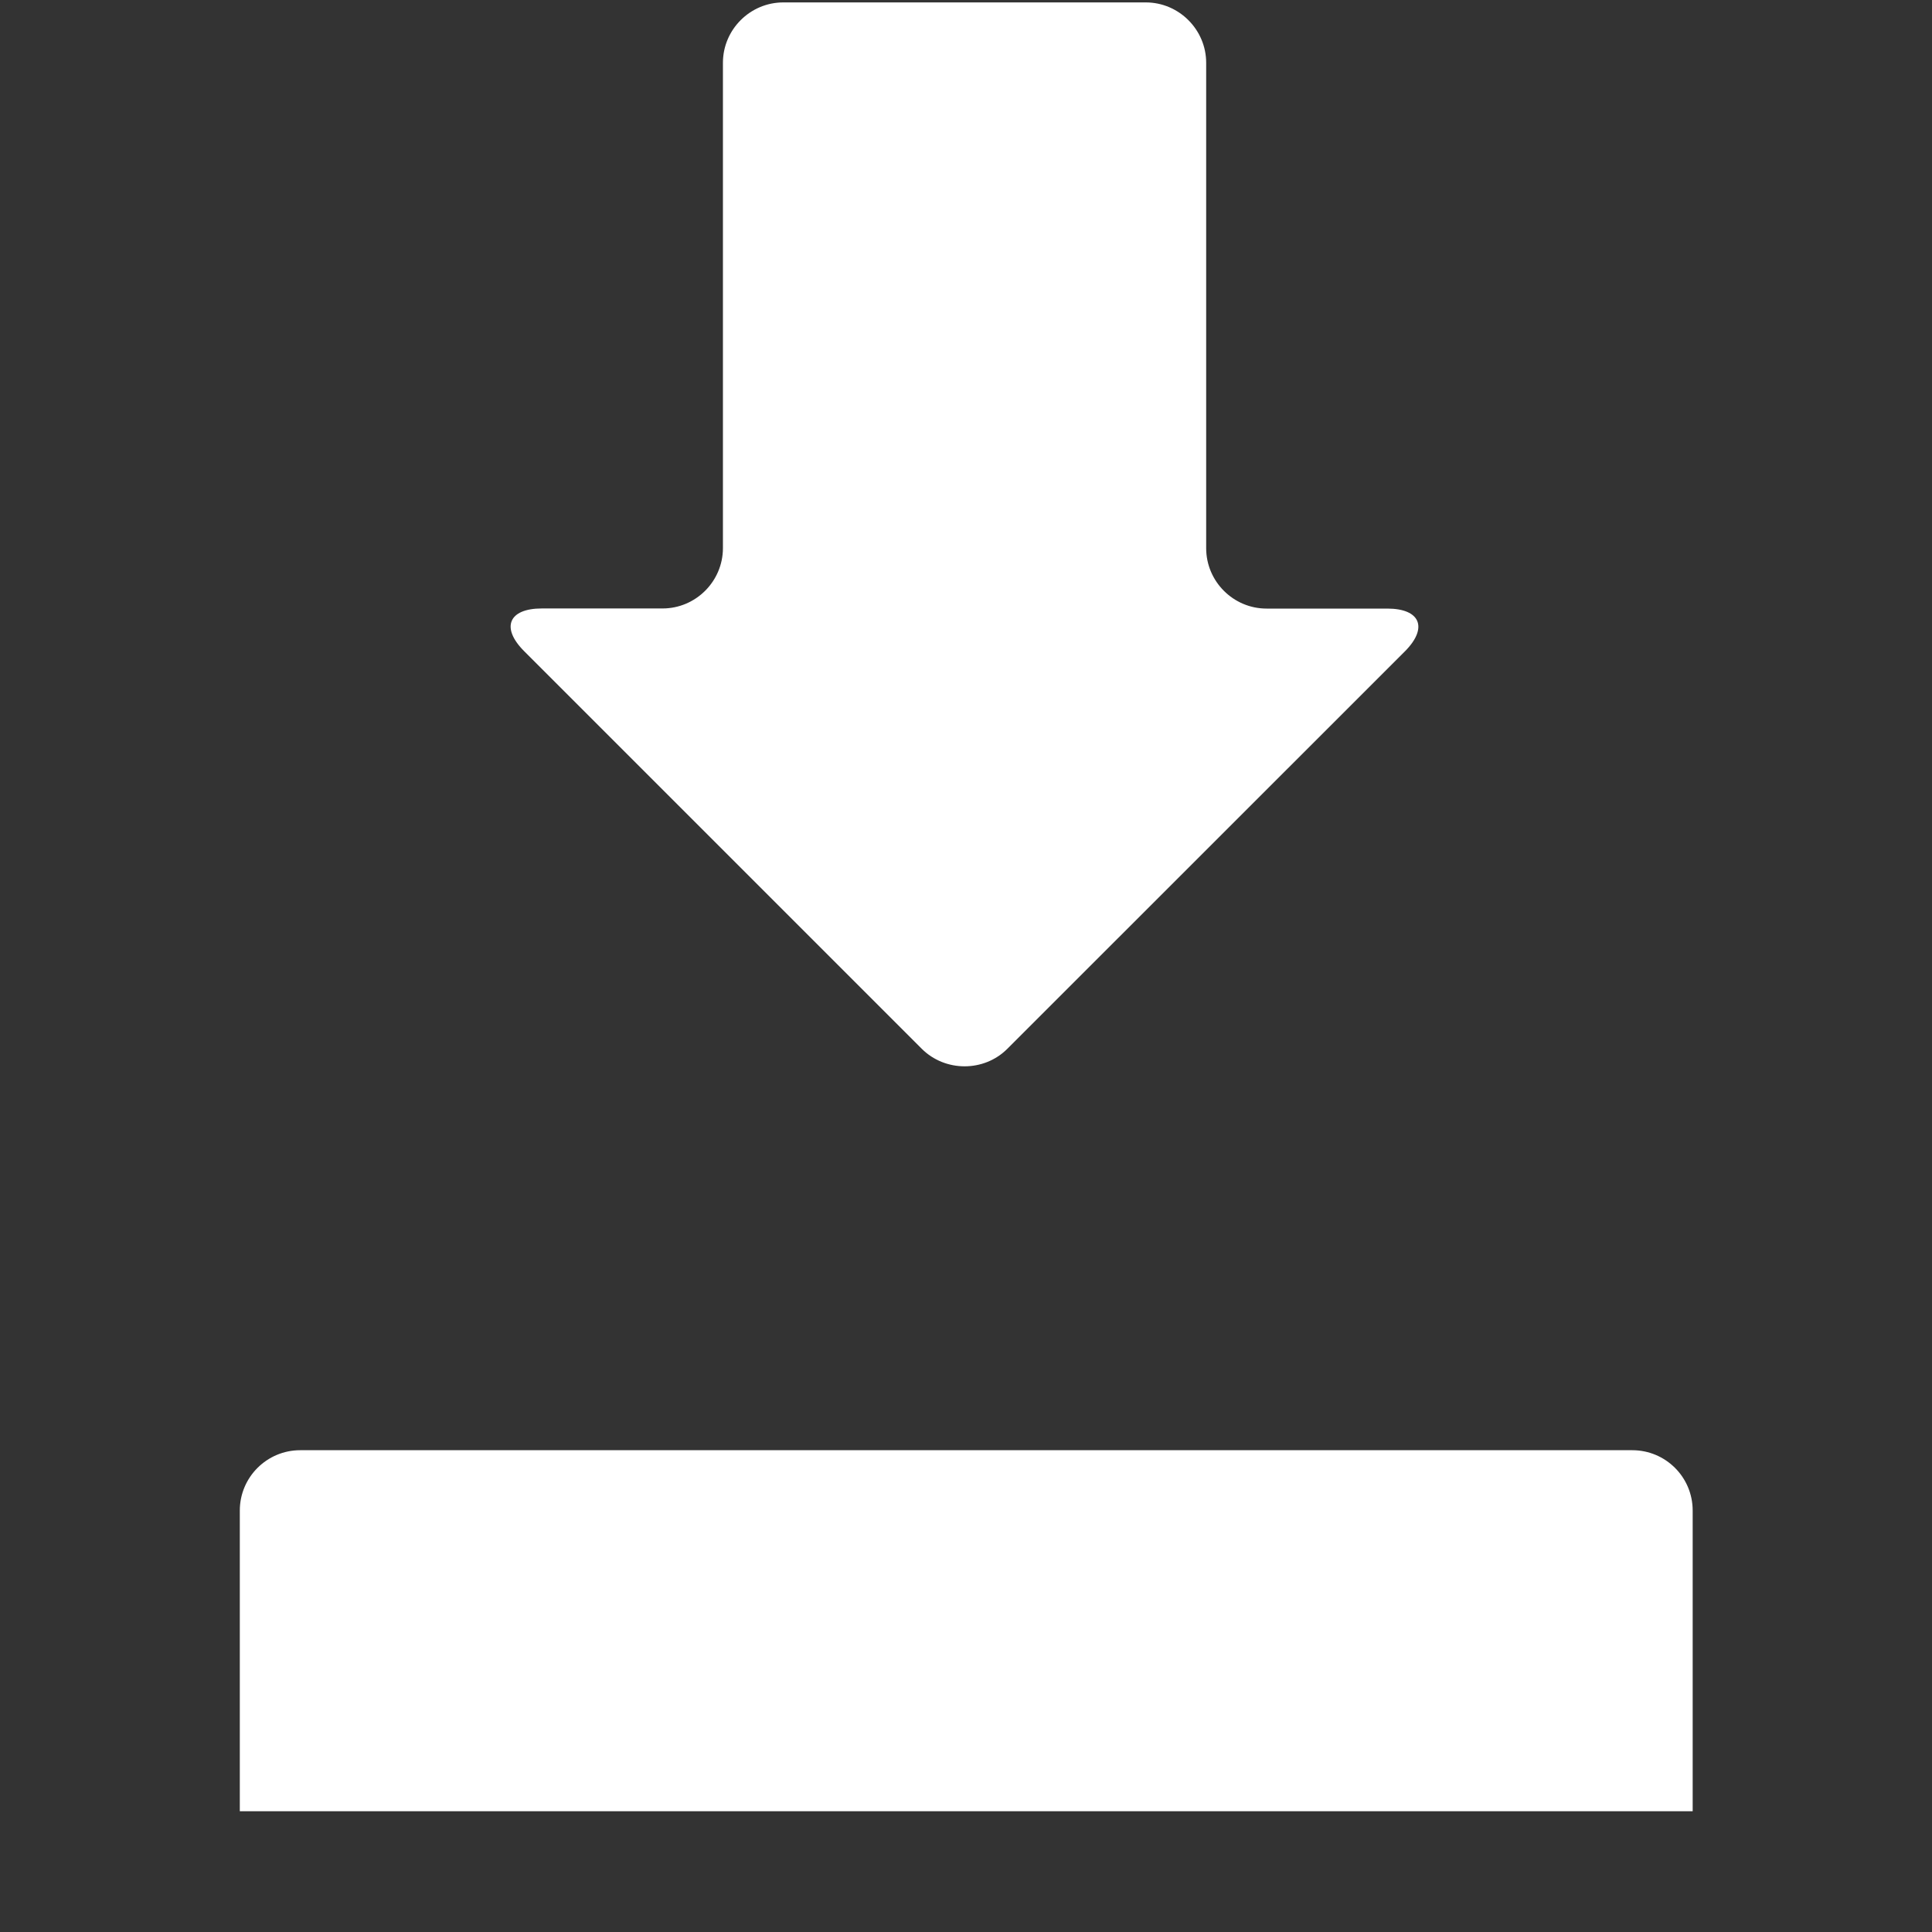 <?xml version="1.0" encoding="utf-8"?>
<!-- Generated by IcoMoon.io -->
<!DOCTYPE svg PUBLIC "-//W3C//DTD SVG 1.1//EN" "http://www.w3.org/Graphics/SVG/1.1/DTD/svg11.dtd">
<svg version="1.1" xmlns="http://www.w3.org/2000/svg" xmlns:xlink="http://www.w3.org/1999/xlink" width="32" height="32" viewBox="0 0 32 32">
<rect x="0" y="0" width="32" height="32" fill="#333333" stroke="none"/>
<path fill="#fff" d="M27.036 24.020h-22.064c-0.55 0-1 0.446-1 1v4.98h24.064v-4.98c0-0.556-0.45-1-1-1zM15.268 17.372c0.388 0.386 1.030 0.386 1.416 0l6.586-6.584c0.386-0.388 0.258-0.708-0.292-0.708h-2c-0.55 0-1-0.45-1-1v-8.040c0-0.55-0.452-1-1-1h-6.004c-0.55 0-1 0.45-1 1v8.038c0 0.55-0.45 1-1 1h-2c-0.55 0-0.682 0.318-0.292 0.708l6.586 6.586z"></path>
</svg>

